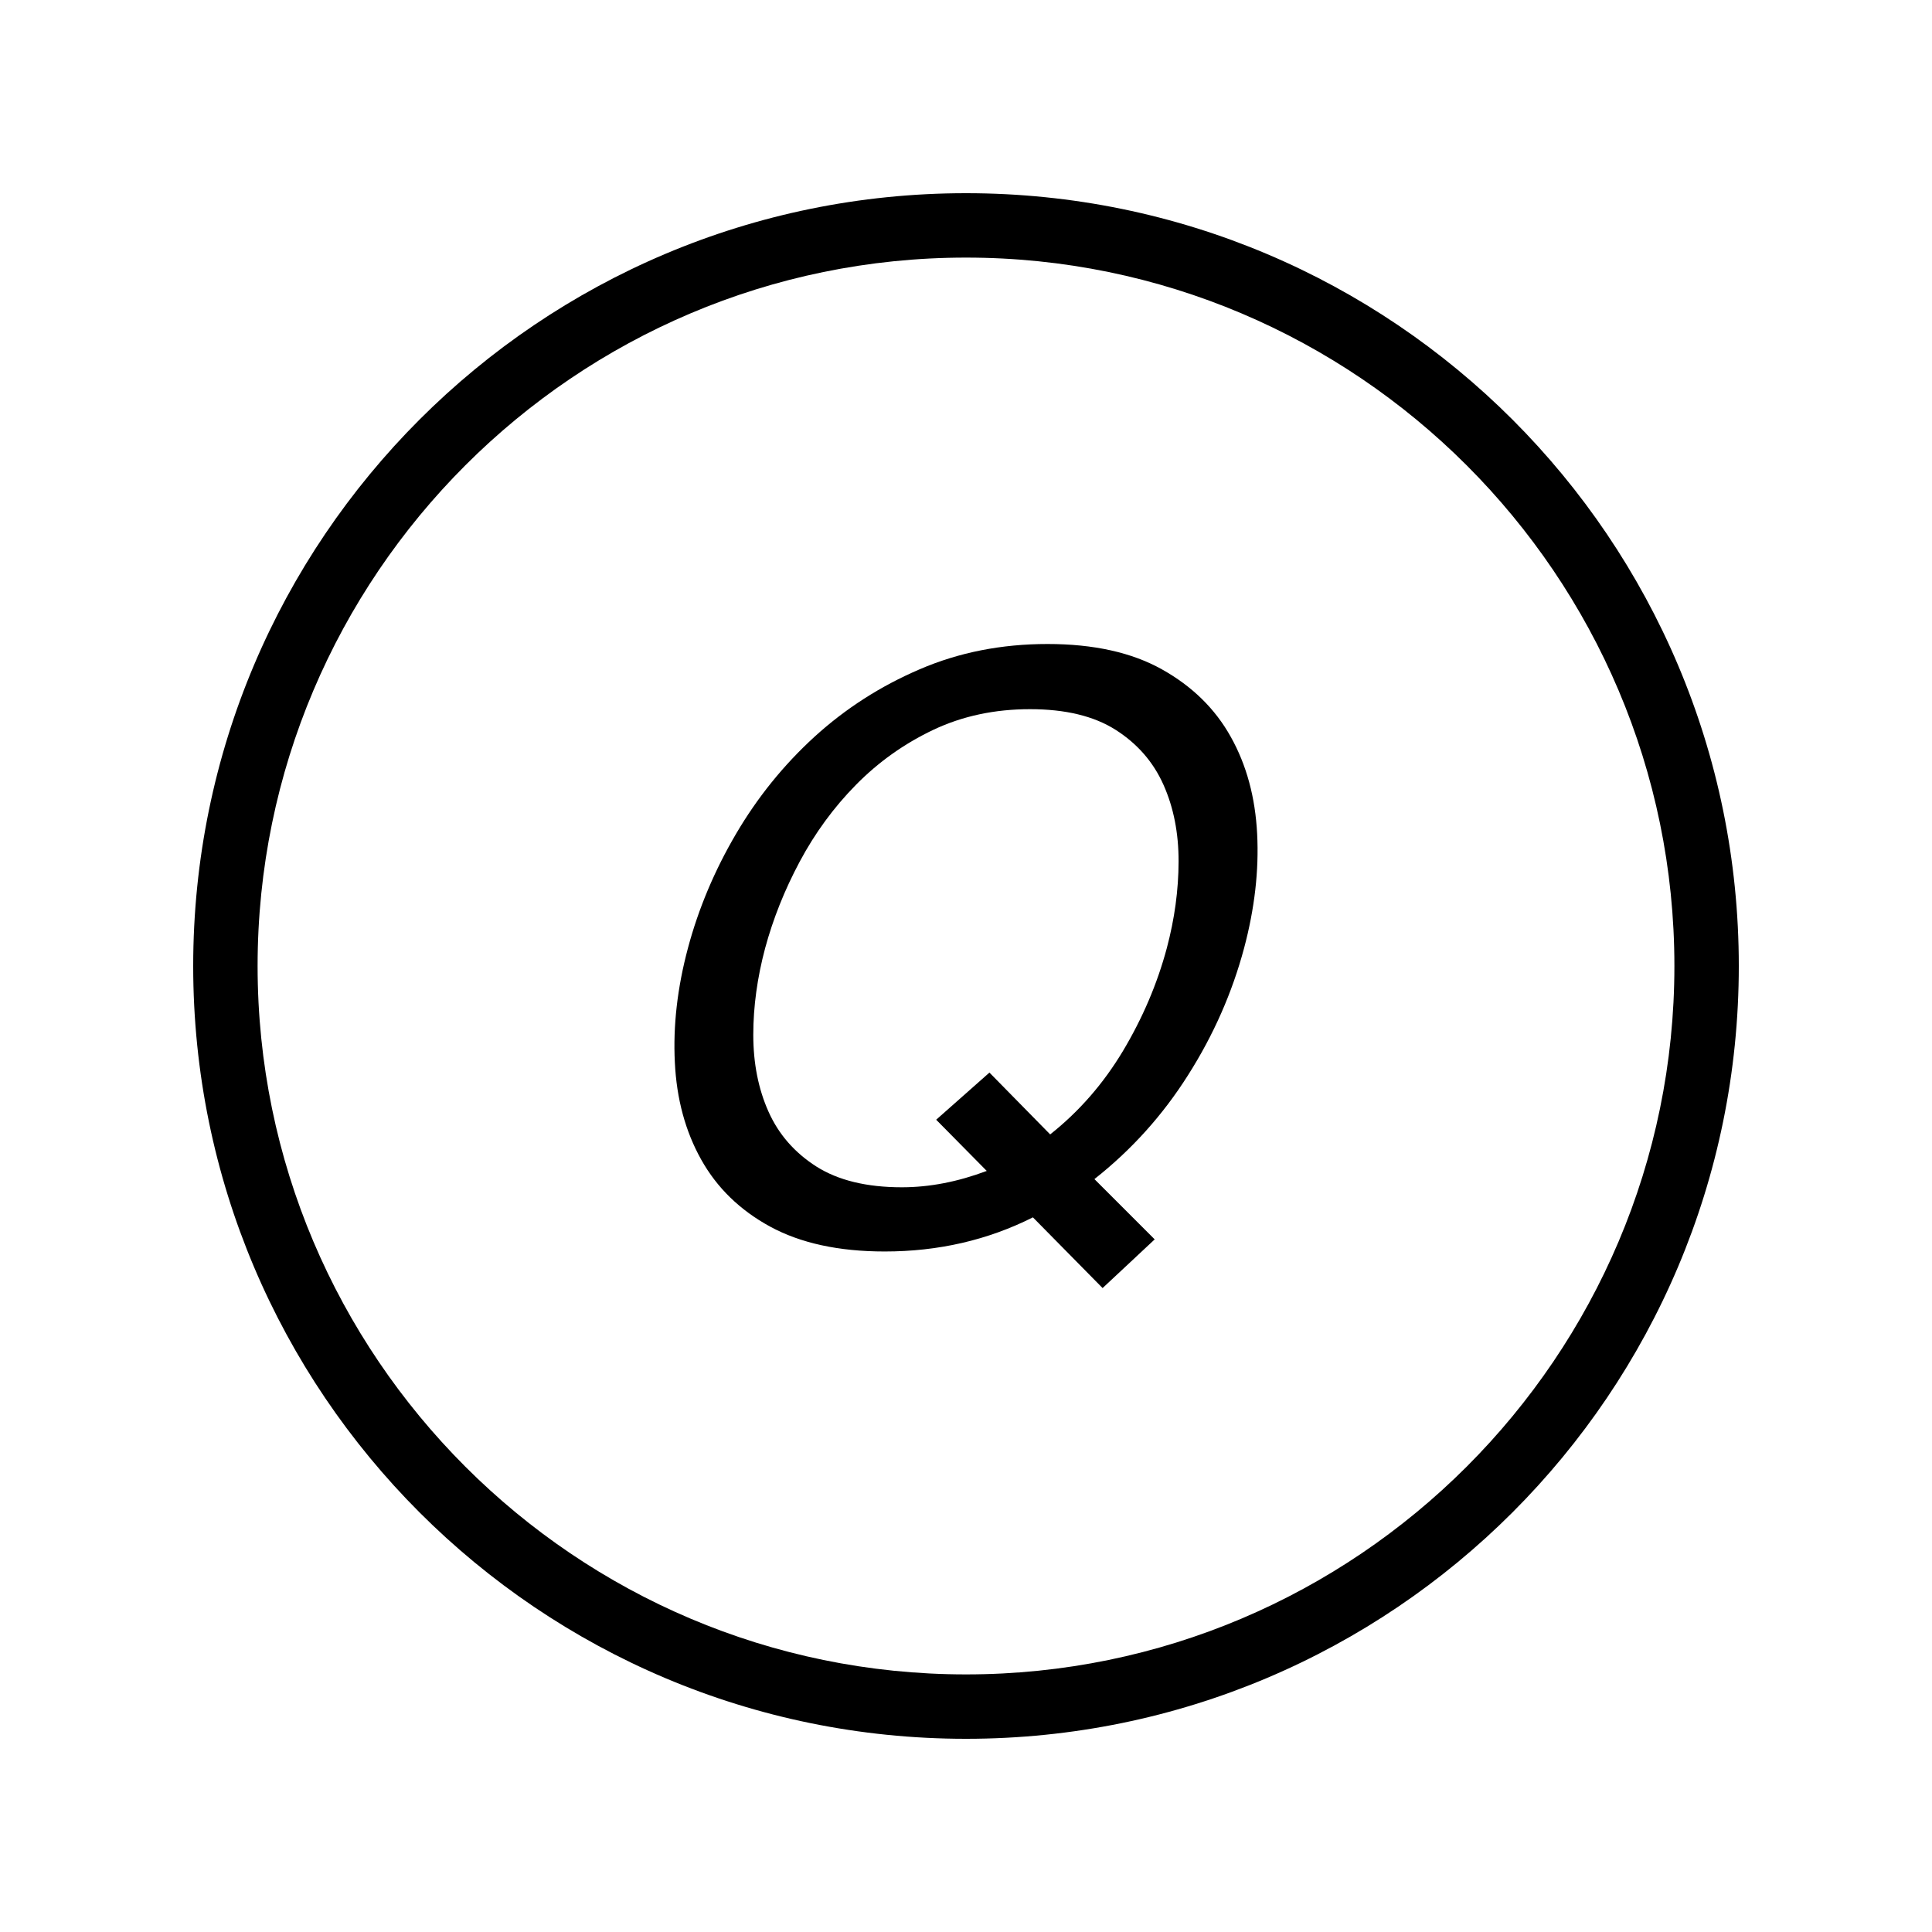 <?xml version="1.0" encoding="iso-8859-1"?>
<!DOCTYPE svg PUBLIC "-//W3C//DTD SVG 1.1//EN" "http://www.w3.org/Graphics/SVG/1.1/DTD/svg11.dtd">
<svg version="1.1" xmlns="http://www.w3.org/2000/svg" xmlns:xlink="http://www.w3.org/1999/xlink" x="0px" y="0px" width="30" height="30" viewBox="0 0 30 30" xml:space="preserve">
    <g transform="translate(-390 -200)">
        <g xmlns="http://www.w3.org/2000/svg" xmlns:xlink="http://www.w3.org/1999/xlink" id="character-q-7">
		<path d="M405,227c6.627,0,12-5.373,12-12s-5.373-12-12-12s-12,5.373-12,12S398.373,227,405,227z M405,204c6.065,0,11,4.935,11,11    s-4.935,11-11,11s-11-4.935-11-11S398.935,204,405,204z"/>
		<path d="M401.959,219.047c0.471,0.256,1.063,0.386,1.779,0.386c0.833,0,1.6-0.177,2.301-0.53l1.082,1.098l0.809-0.756    l-0.936-0.936c0.576-0.454,1.061-0.992,1.455-1.616c0.395-0.622,0.684-1.279,0.869-1.97c0.164-0.615,0.232-1.207,0.203-1.773    c-0.029-0.568-0.164-1.07-0.41-1.509c-0.244-0.438-0.602-0.787-1.07-1.048c-0.469-0.262-1.061-0.393-1.775-0.393    c-0.716,0-1.378,0.131-1.986,0.393c-0.609,0.261-1.152,0.61-1.633,1.048c-0.479,0.438-0.885,0.94-1.219,1.509    c-0.332,0.566-0.582,1.158-0.746,1.773c-0.164,0.614-0.232,1.206-0.203,1.773c0.027,0.569,0.164,1.072,0.409,1.51    S401.489,218.791,401.959,219.047z M401.881,214.723c0.123-0.454,0.301-0.902,0.537-1.344c0.236-0.442,0.527-0.841,0.875-1.194    s0.748-0.638,1.201-0.853c0.453-0.214,0.953-0.32,1.5-0.32c0.548,0,0.99,0.106,1.328,0.32c0.338,0.215,0.586,0.499,0.744,0.853    s0.236,0.752,0.235,1.194c-0.001,0.441-0.062,0.89-0.183,1.344c-0.149,0.556-0.377,1.088-0.681,1.597    c-0.306,0.51-0.683,0.941-1.13,1.295l-0.943-0.96l-0.827,0.732l0.785,0.795c-0.45,0.169-0.889,0.254-1.317,0.254    c-0.548,0-0.99-0.108-1.328-0.322c-0.338-0.216-0.586-0.499-0.744-0.853s-0.236-0.751-0.236-1.193    C401.697,215.626,401.76,215.177,401.881,214.723z"/>
	</g>
	
    </g>
</svg>
